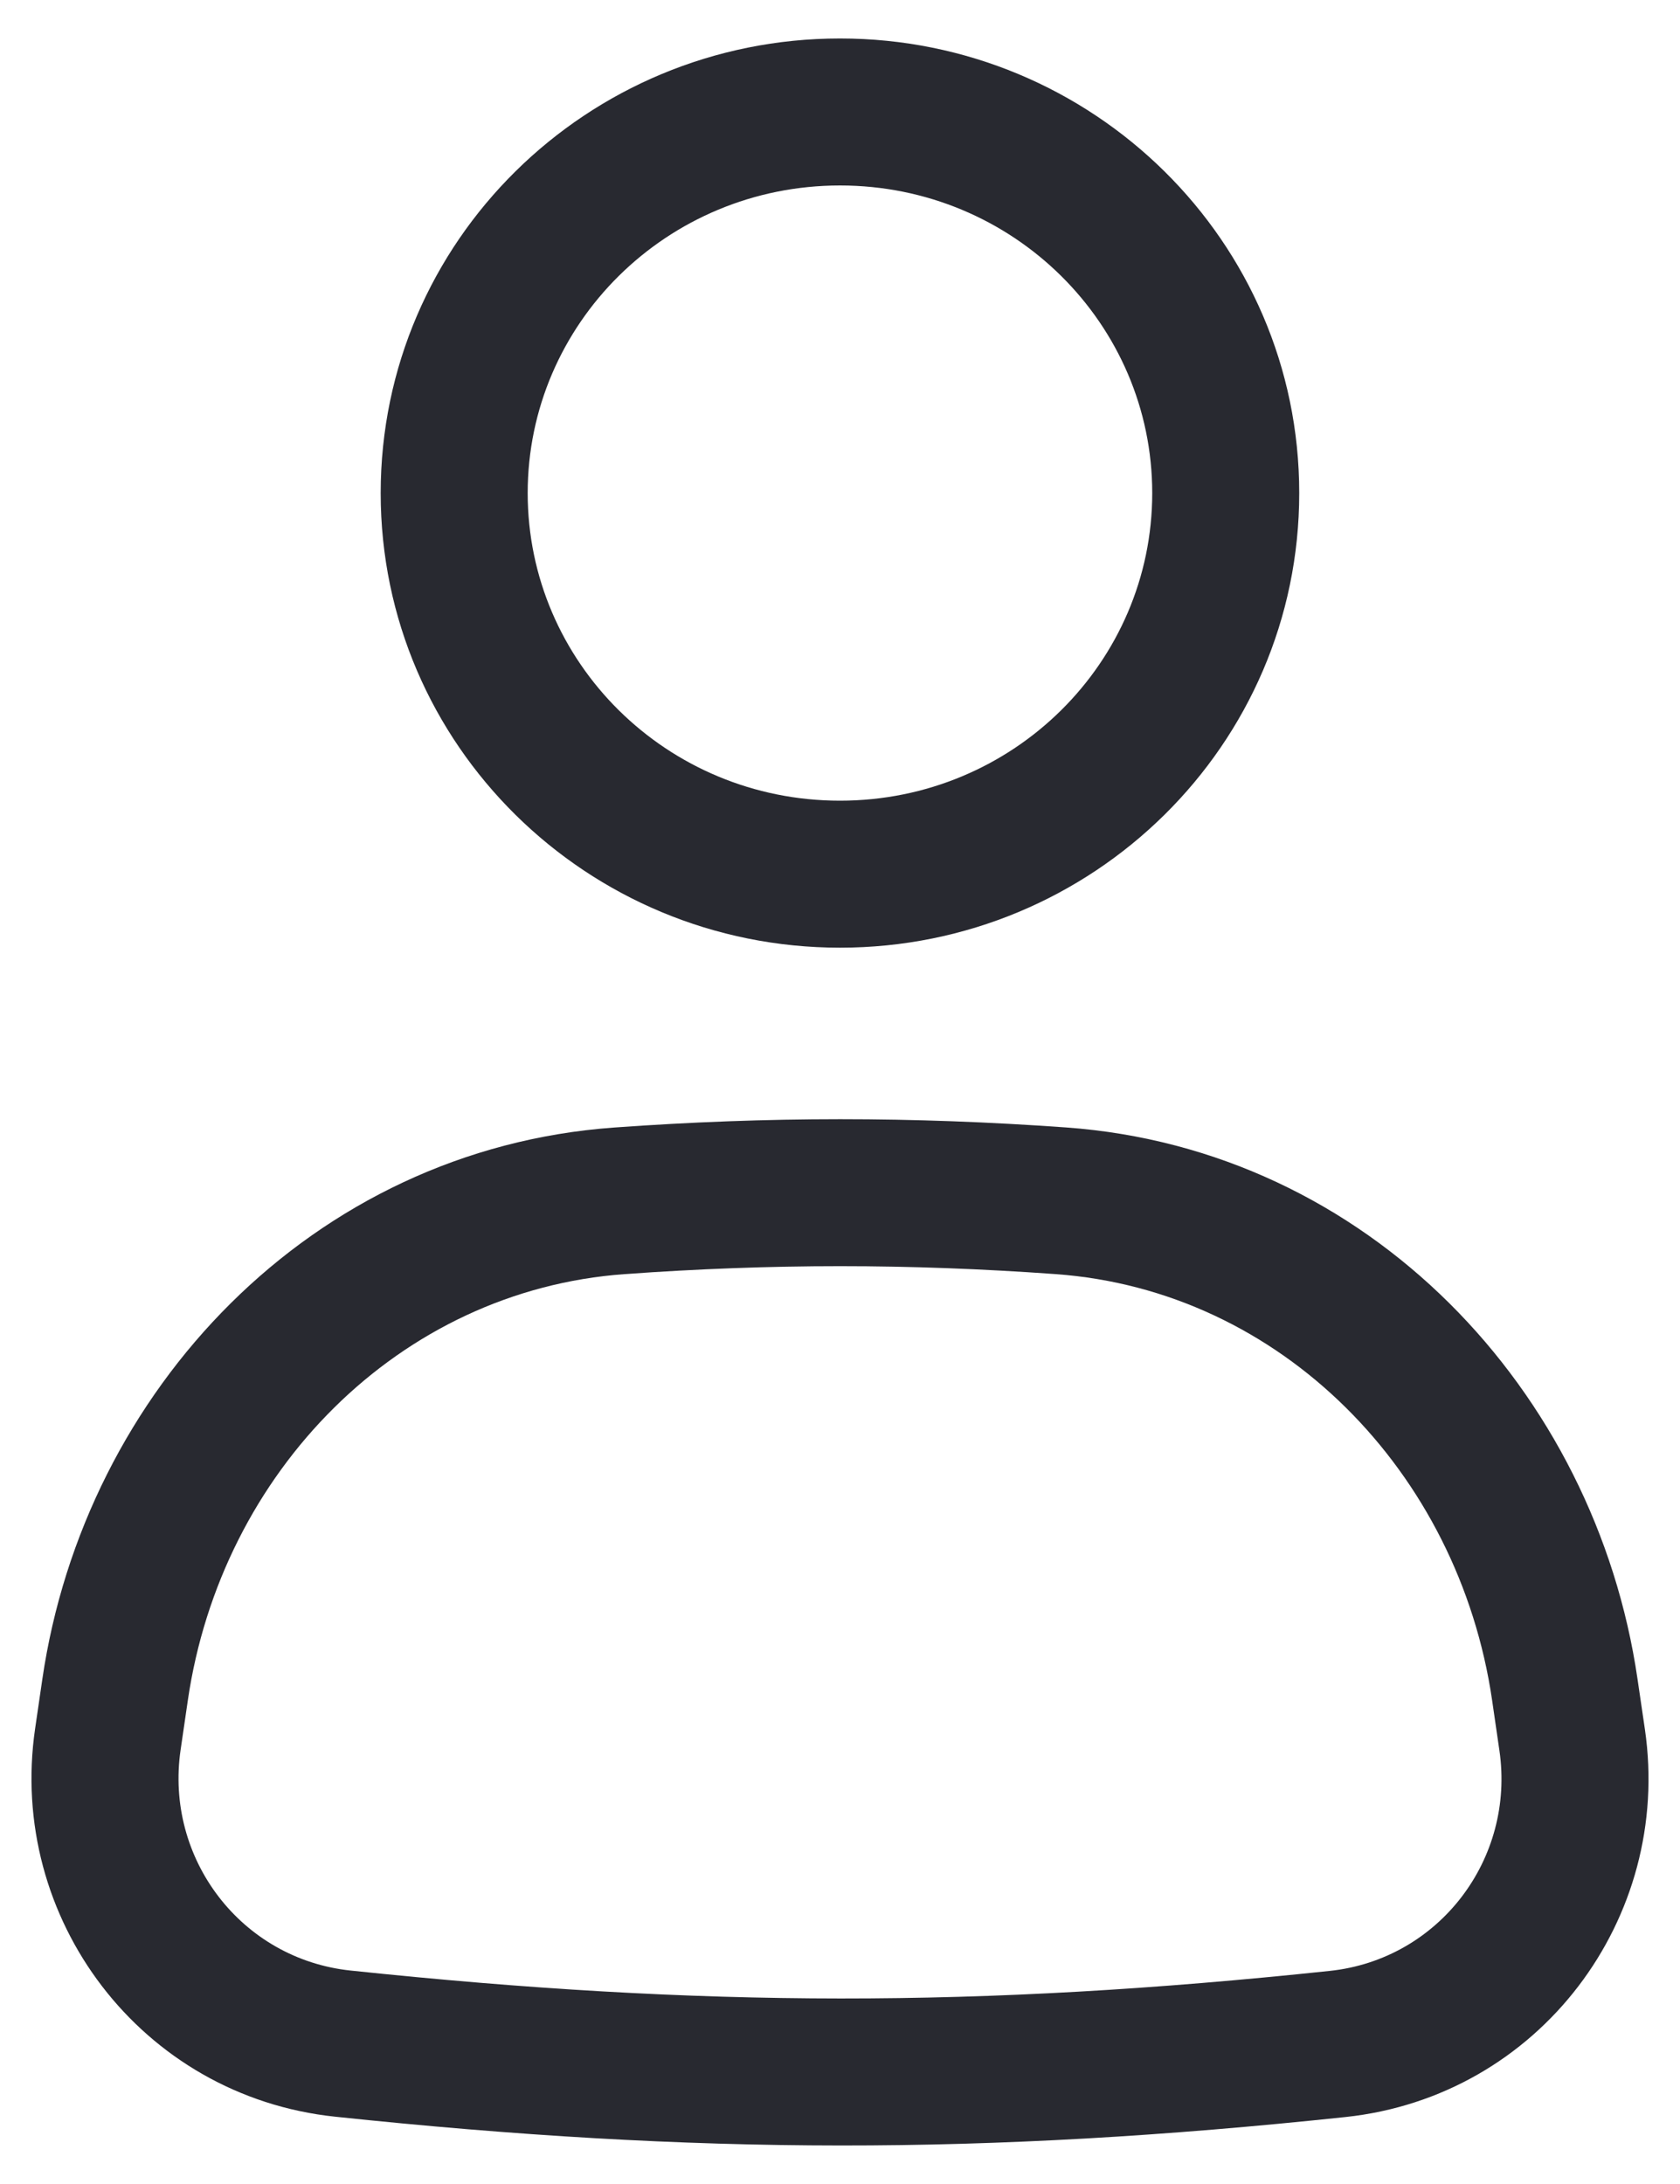 <svg width="20" height="26" viewBox="0 0 20 26" fill="none" xmlns="http://www.w3.org/2000/svg">
<path fill-rule="evenodd" clip-rule="evenodd" d="M10 2.208C7.936 2.208 6.282 3.858 6.282 5.87C6.282 7.883 7.936 9.532 10 9.532C12.063 9.532 13.717 7.883 13.717 5.87C13.717 3.858 12.063 2.208 10 2.208ZM4.532 5.87C4.532 2.871 6.99 0.458 10 0.458C13.009 0.458 15.467 2.871 15.467 5.87C15.467 8.869 13.009 11.282 10 11.282C6.99 11.282 4.532 8.869 4.532 5.87ZM12.566 15.168C10.816 15.042 9.189 15.042 7.436 15.168C4.752 15.362 2.633 17.522 2.236 20.243L2.15 20.832C1.961 22.127 2.872 23.322 4.174 23.459C8.354 23.899 11.66 23.904 15.832 23.463C17.13 23.325 18.039 22.132 17.85 20.839L17.763 20.24C17.365 17.521 15.248 15.36 12.566 15.168ZM7.311 13.423C9.147 13.291 10.858 13.291 12.691 13.422C16.287 13.681 18.992 16.552 19.494 19.987L19.582 20.586C19.911 22.84 18.325 24.958 16.016 25.203C11.72 25.658 8.291 25.652 3.991 25.199C1.68 24.956 0.088 22.837 0.418 20.579L0.504 19.99C1.007 16.553 3.714 13.682 7.311 13.423Z" fill="#282930"/>
</svg>
